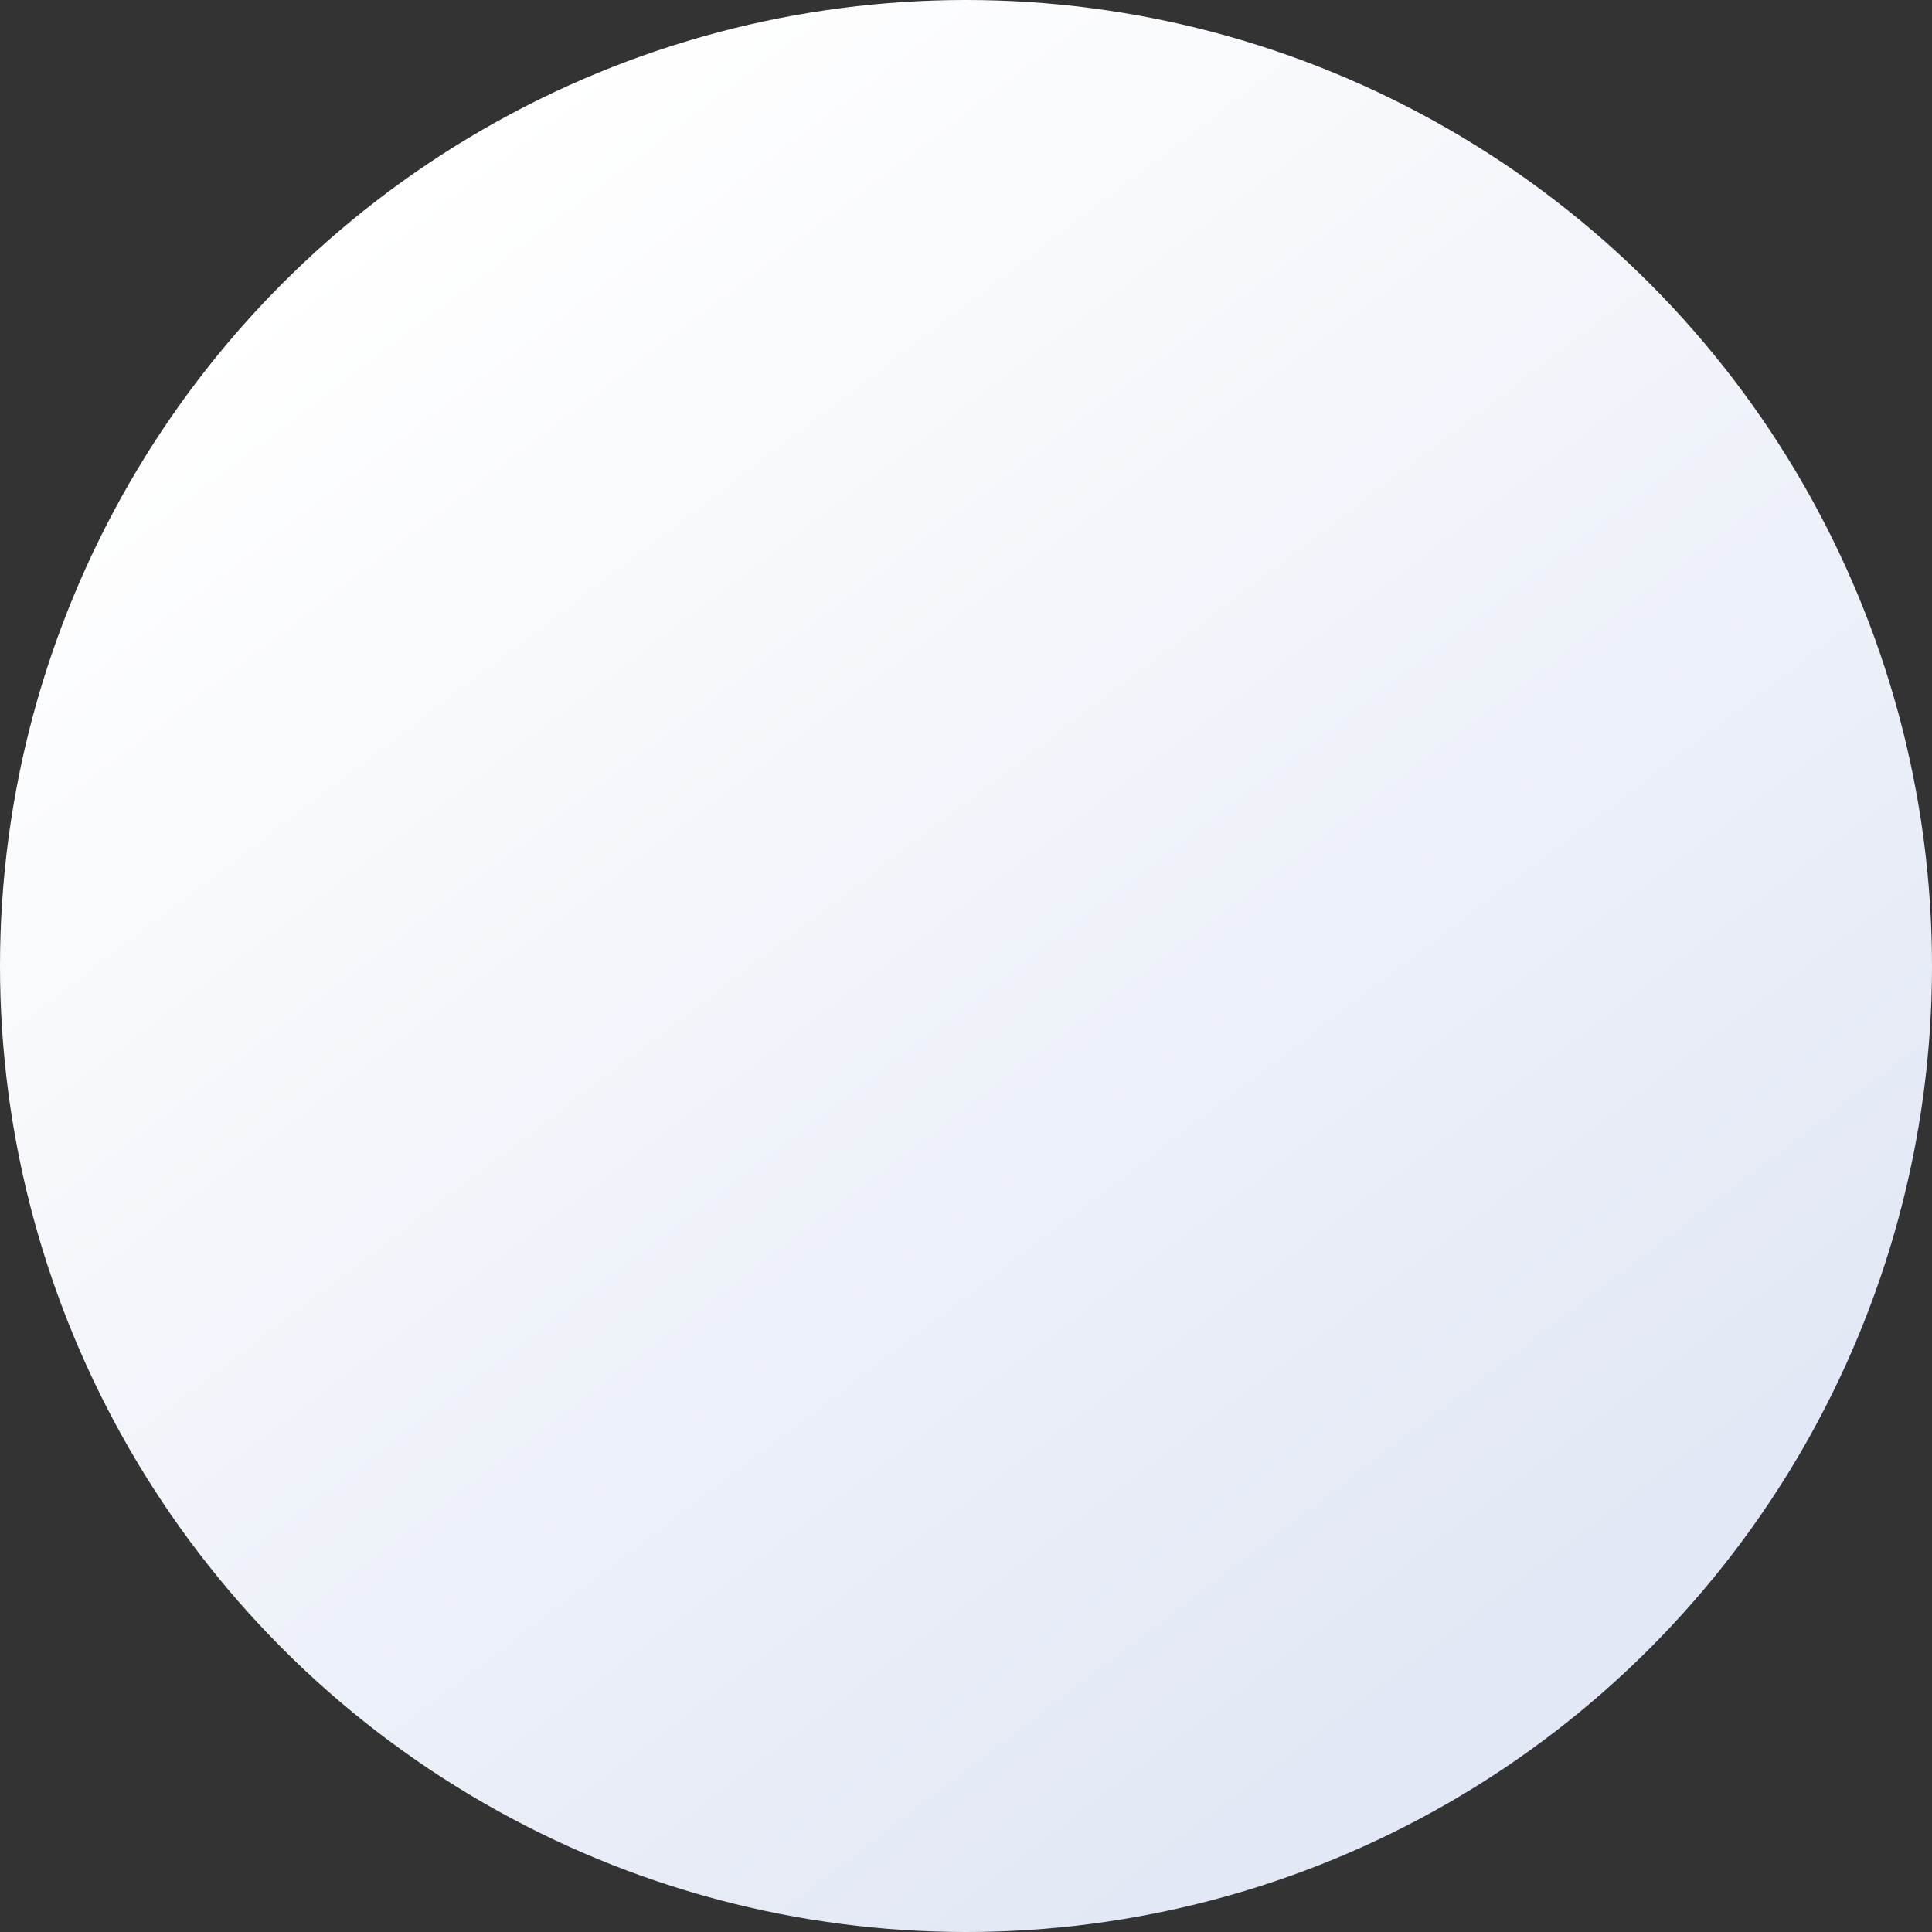<svg xmlns="http://www.w3.org/2000/svg" xmlns:xlink="http://www.w3.org/1999/xlink" width="84" height="84" viewBox="0 0 84 84">
  <rect x="0" y="0" width="84" height="84" fill="#333333" stroke="none"/>
  <defs>
    <linearGradient id="linear-gradient" x1="0.244" y1="0.075" x2="0.81" y2="0.82" gradientUnits="objectBoundingBox">
      <stop offset="0" stop-color="#fff"/>
      <stop offset="1" stop-color="#e2e8f5"/>
    </linearGradient>
  </defs>
  <circle id="oval-back" cx="42" cy="42" r="42" fill="url(#linear-gradient)"/>
</svg>
